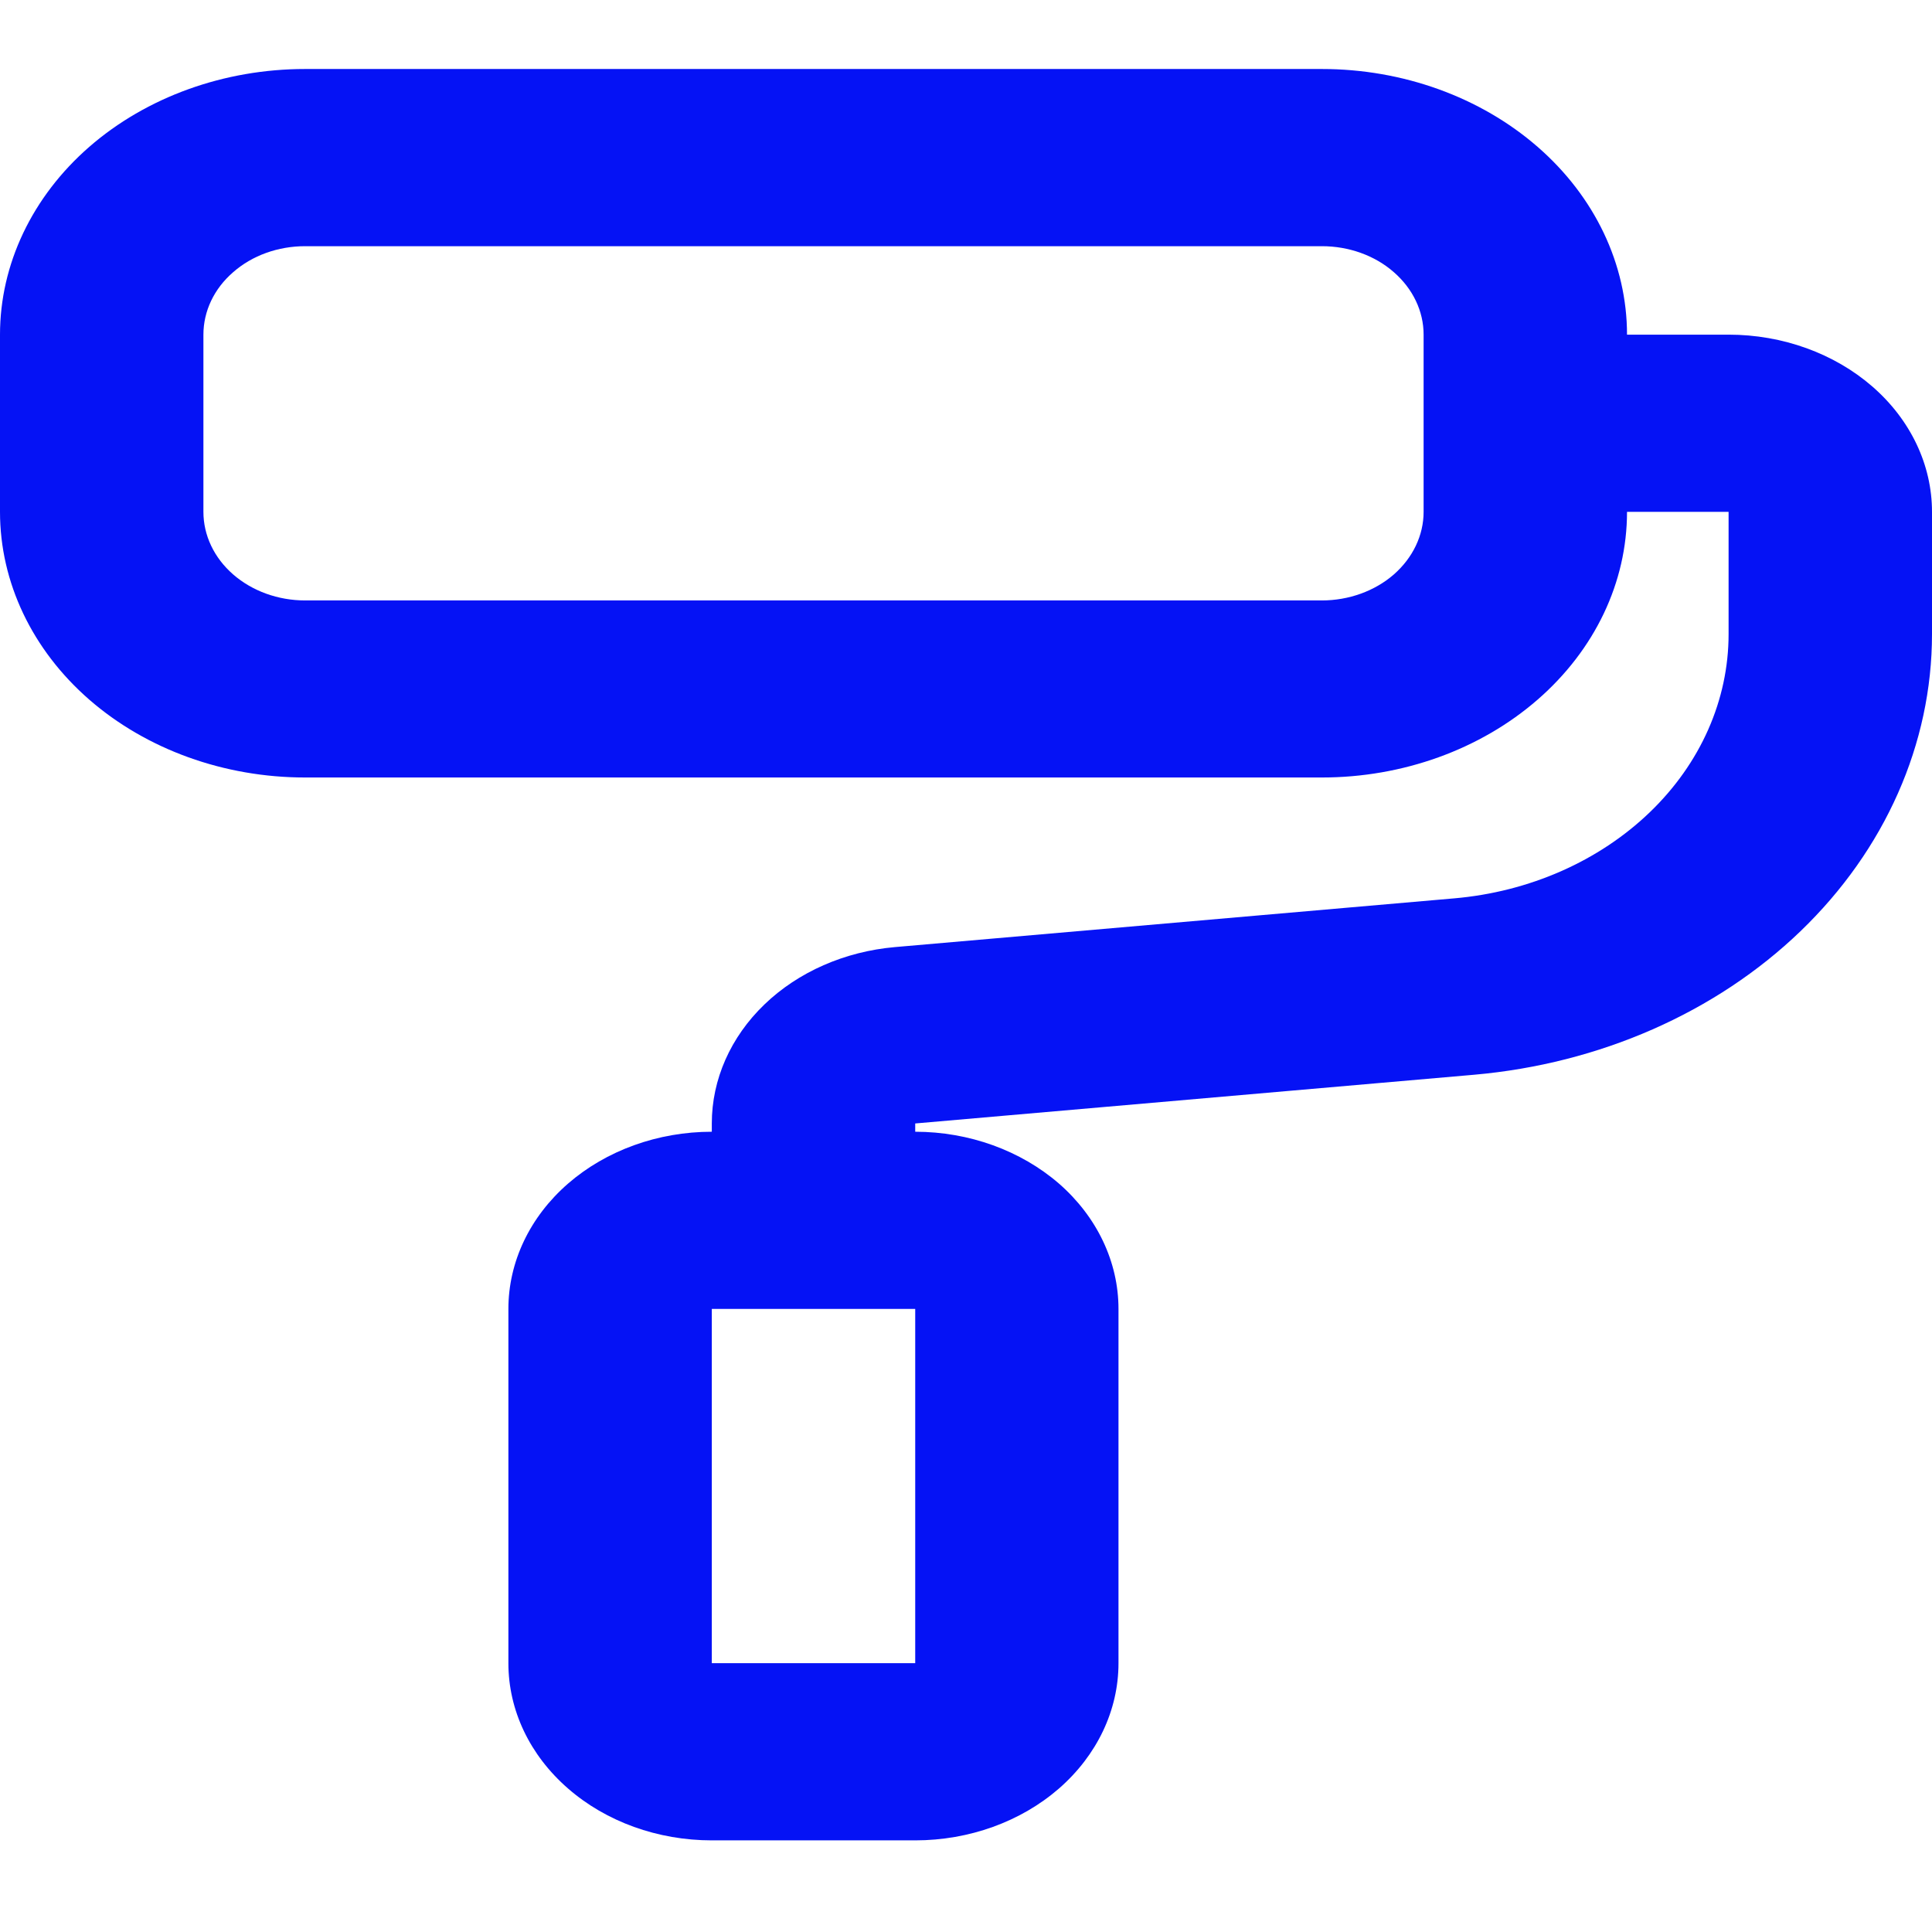 <svg width="14" height="14" viewBox="0 0 14 14" fill="none" xmlns="http://www.w3.org/2000/svg">
<path fill-rule="evenodd" clip-rule="evenodd" d="M0 2.425C0 1.915 0.233 1.425 0.647 1.064C1.062 0.703 1.624 0.5 2.211 0.5H9.579C10.165 0.5 10.727 0.703 11.142 1.064C11.557 1.425 11.79 1.915 11.79 2.425H12.526C12.917 2.425 13.292 2.561 13.568 2.801C13.845 3.042 14 3.369 14 3.709V4.595C14 5.39 13.66 6.158 13.047 6.748C12.434 7.338 11.591 7.708 10.682 7.788L6.632 8.141V8.201C7.022 8.201 7.397 8.337 7.674 8.577C7.95 8.818 8.105 9.145 8.105 9.485V12.052C8.105 12.393 7.95 12.719 7.674 12.96C7.397 13.201 7.022 13.336 6.632 13.336H5.158C4.767 13.336 4.392 13.201 4.116 12.96C3.839 12.719 3.684 12.393 3.684 12.052V9.485C3.684 9.145 3.839 8.818 4.116 8.577C4.392 8.337 4.767 8.201 5.158 8.201V8.141C5.158 7.822 5.294 7.515 5.539 7.279C5.784 7.043 6.121 6.895 6.485 6.863L10.536 6.51C11.082 6.463 11.587 6.24 11.955 5.886C12.323 5.532 12.526 5.072 12.526 4.595V3.709H11.79C11.79 4.22 11.557 4.709 11.142 5.07C10.727 5.431 10.165 5.634 9.579 5.634H2.211C1.624 5.634 1.062 5.431 0.647 5.07C0.233 4.709 0 4.22 0 3.709V2.425ZM6.632 9.485H5.158V12.052H6.632V9.485ZM2.211 1.784C2.015 1.784 1.828 1.851 1.69 1.972C1.551 2.092 1.474 2.255 1.474 2.425V3.709C1.474 3.879 1.551 4.042 1.69 4.163C1.828 4.283 2.015 4.351 2.211 4.351H9.579C9.774 4.351 9.962 4.283 10.1 4.163C10.238 4.042 10.316 3.879 10.316 3.709V2.425C10.316 2.255 10.238 2.092 10.1 1.972C9.962 1.851 9.774 1.784 9.579 1.784H2.211Z" fill="#0512F5"/>
</svg>
